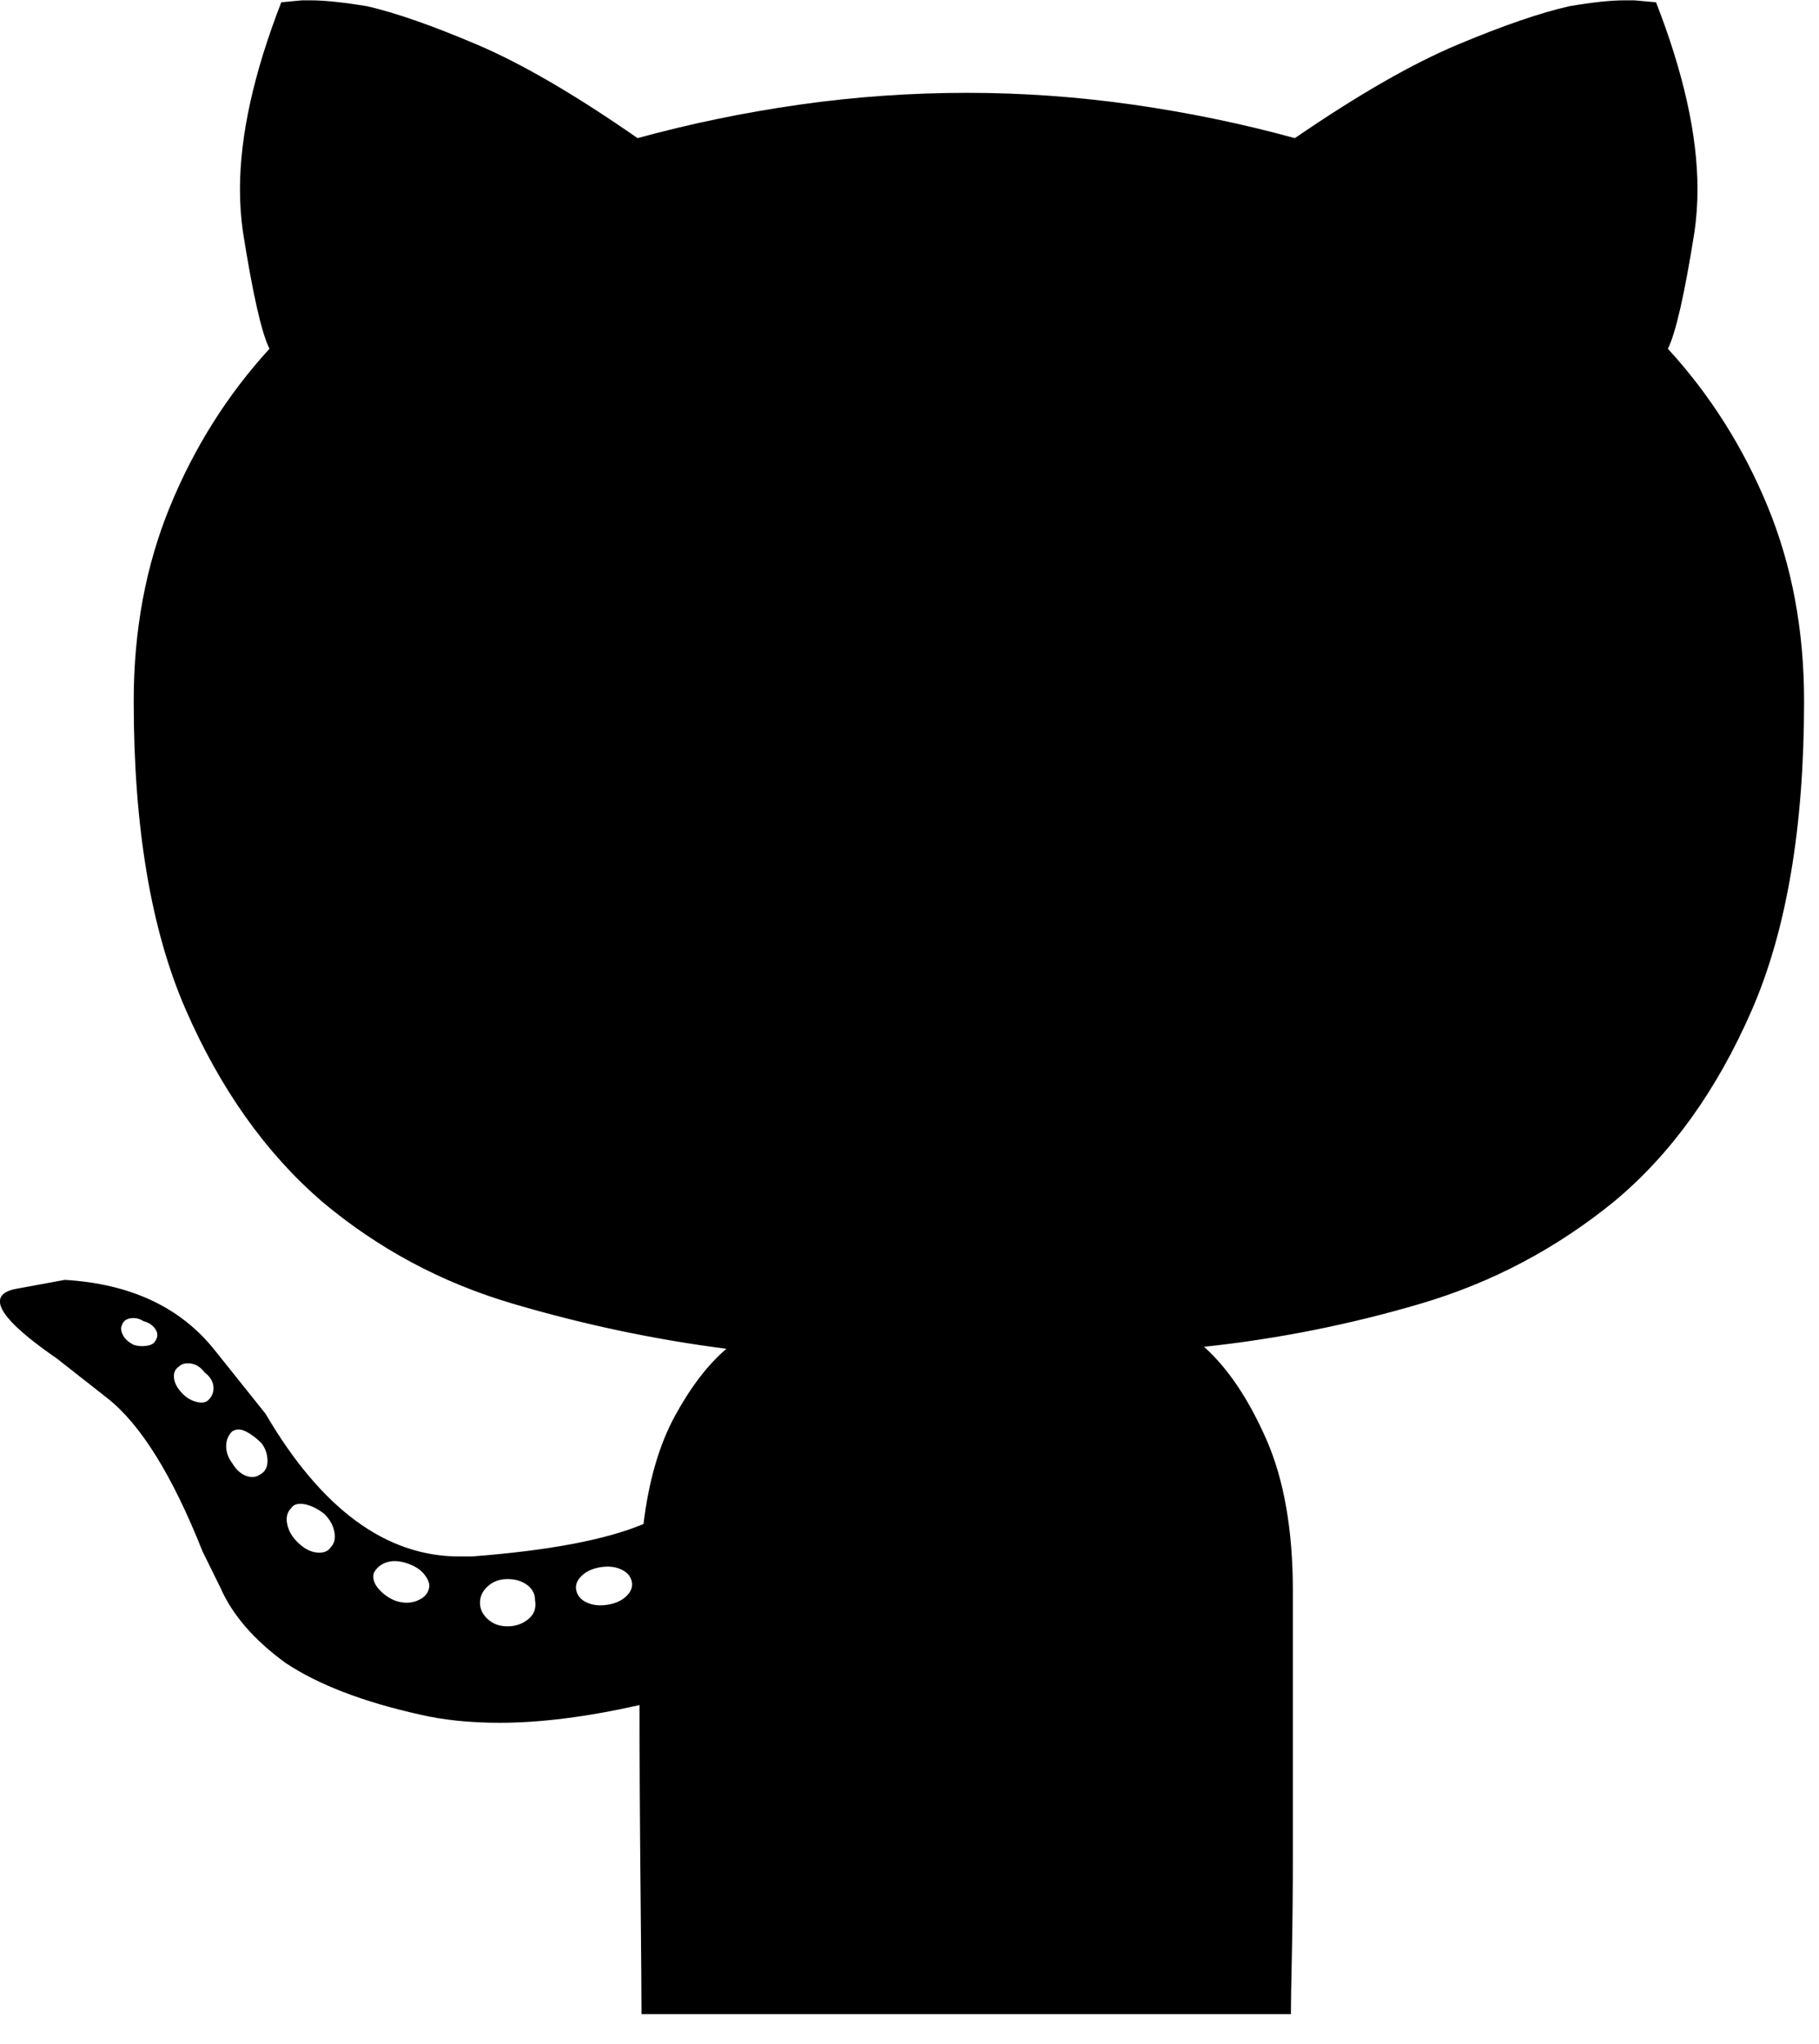 <svg xmlns="http://www.w3.org/2000/svg" xmlns:xlink="http://www.w3.org/1999/xlink" preserveAspectRatio="xMidYMid" width="65" height="73" viewBox="0 0 65 73" class="icon">
  <path class="social-icon" d="M2.317,45.715 C4.661,45.855 6.442,46.688 7.661,48.211 C7.661,48.211 9.488,50.496 9.488,50.496 C11.480,53.895 13.789,55.594 16.413,55.594 C16.551,55.594 16.700,55.594 16.862,55.594 C19.618,55.383 21.662,54.996 22.995,54.434 C23.182,52.887 23.559,51.598 24.123,50.566 C24.687,49.535 25.298,48.738 25.957,48.176 C23.394,47.848 20.843,47.309 18.303,46.559 C15.763,45.809 13.492,44.590 11.488,42.902 C9.485,41.168 7.865,38.883 6.630,36.047 C5.395,33.211 4.778,29.543 4.778,25.043 C4.778,22.512 5.211,20.191 6.079,18.082 C6.945,15.973 8.129,14.098 9.629,12.457 C9.348,11.895 9.031,10.500 8.680,8.273 C8.610,7.781 8.575,7.278 8.575,6.762 C8.575,4.840 9.067,2.613 10.051,0.082 C10.051,0.082 10.789,0.012 10.789,0.012 C10.882,0.012 10.988,0.012 11.105,0.012 C11.592,0.012 12.264,0.082 13.121,0.223 C14.141,0.457 15.450,0.914 17.048,1.594 C18.647,2.274 20.559,3.387 22.783,4.934 C24.664,4.418 26.591,4.020 28.566,3.738 C30.541,3.457 32.540,3.316 34.562,3.316 C36.537,3.316 38.511,3.457 40.486,3.738 C42.461,4.020 44.389,4.418 46.270,4.934 C48.527,3.387 50.466,2.274 52.089,1.594 C53.711,0.914 55.039,0.457 56.073,0.223 C56.896,0.082 57.554,0.012 58.049,0.012 C58.189,0.012 58.307,0.012 58.401,0.012 C58.401,0.012 59.177,0.082 59.177,0.082 C60.164,2.613 60.658,4.840 60.658,6.762 C60.658,7.278 60.622,7.781 60.552,8.273 C60.199,10.500 59.882,11.895 59.600,12.457 C61.105,14.098 62.292,15.973 63.162,18.082 C64.032,20.191 64.467,22.512 64.467,25.043 C64.467,29.543 63.843,33.223 62.598,36.082 C61.351,38.942 59.717,41.215 57.695,42.902 C55.626,44.590 53.322,45.809 50.784,46.559 C48.244,47.309 45.659,47.824 43.025,48.105 C43.871,48.862 44.612,49.961 45.247,51.402 C45.882,52.843 46.199,54.651 46.199,56.824 C46.199,58.391 46.199,59.978 46.199,61.585 C46.199,63.192 46.199,64.699 46.199,66.105 C46.199,67.512 46.187,68.742 46.164,69.797 C46.140,70.852 46.129,71.566 46.129,71.941 C46.129,71.941 22.924,71.941 22.924,71.941 C22.924,71.379 22.912,69.890 22.889,67.477 C22.865,65.063 22.853,62.871 22.853,60.902 C20.982,61.324 19.315,61.535 17.855,61.535 C16.800,61.535 15.851,61.438 15.007,61.242 C12.969,60.788 11.363,60.170 10.192,59.389 C9.067,58.566 8.293,57.669 7.871,56.698 C7.871,56.698 7.239,55.418 7.239,55.418 C6.161,52.699 5.024,50.871 3.829,49.934 C3.829,49.934 2.036,48.527 2.036,48.527 C0.677,47.590 -0.003,46.910 -0.003,46.488 C-0.003,46.254 0.196,46.102 0.595,46.031 C0.595,46.031 0.595,46.031 0.595,46.031 C0.595,46.031 2.317,45.715 2.317,45.715 ZM4.391,47.684 C4.462,47.824 4.590,47.942 4.778,48.035 C4.919,48.082 5.071,48.094 5.235,48.070 C5.399,48.047 5.504,47.988 5.551,47.895 C5.645,47.754 5.645,47.613 5.551,47.473 C5.457,47.332 5.317,47.239 5.130,47.191 C4.989,47.098 4.836,47.063 4.673,47.086 C4.508,47.110 4.403,47.191 4.356,47.332 C4.309,47.426 4.321,47.543 4.391,47.684 ZM6.536,49.793 C6.676,49.934 6.840,50.028 7.028,50.074 C7.215,50.121 7.356,50.098 7.450,50.004 C7.590,49.863 7.648,49.700 7.625,49.512 C7.602,49.324 7.496,49.160 7.309,49.020 C7.168,48.832 7.004,48.727 6.817,48.703 C6.629,48.680 6.488,48.715 6.395,48.809 C6.254,48.903 6.196,49.043 6.219,49.230 C6.242,49.418 6.348,49.606 6.536,49.793 C6.536,49.793 6.536,49.793 6.536,49.793 ZM8.293,52.254 C8.434,52.488 8.598,52.641 8.785,52.711 C8.973,52.781 9.137,52.770 9.278,52.676 C9.465,52.582 9.559,52.418 9.559,52.184 C9.559,51.950 9.488,51.739 9.348,51.551 C9.160,51.363 8.973,51.223 8.785,51.129 C8.598,51.036 8.434,51.036 8.293,51.129 C8.153,51.270 8.082,51.445 8.082,51.656 C8.082,51.867 8.153,52.067 8.293,52.254 C8.293,52.254 8.293,52.254 8.293,52.254 ZM10.613,55.066 C10.847,55.301 11.082,55.430 11.316,55.453 C11.550,55.477 11.715,55.418 11.809,55.277 C11.949,55.137 11.996,54.949 11.949,54.715 C11.902,54.481 11.785,54.270 11.598,54.082 C11.363,53.895 11.129,53.778 10.895,53.730 C10.660,53.684 10.496,53.730 10.402,53.871 C10.262,54.012 10.215,54.200 10.262,54.434 C10.309,54.668 10.426,54.879 10.613,55.066 C10.613,55.066 10.613,55.066 10.613,55.066 ZM13.531,56.754 C13.695,56.942 13.894,57.082 14.129,57.176 C14.410,57.270 14.667,57.270 14.902,57.176 C15.136,57.082 15.277,56.942 15.324,56.754 C15.370,56.613 15.324,56.450 15.183,56.262 C15.043,56.074 14.832,55.934 14.550,55.840 C14.269,55.746 14.023,55.734 13.812,55.805 C13.601,55.875 13.449,56.004 13.355,56.191 C13.308,56.379 13.367,56.567 13.531,56.754 ZM17.433,57.837 C17.620,58.006 17.855,58.090 18.136,58.090 C18.417,58.090 18.663,58.006 18.874,57.837 C19.085,57.668 19.167,57.443 19.120,57.161 C19.120,56.937 19.026,56.754 18.839,56.613 C18.651,56.473 18.417,56.402 18.136,56.402 C17.855,56.402 17.620,56.487 17.433,56.656 C17.245,56.825 17.152,57.021 17.152,57.246 C17.152,57.471 17.245,57.668 17.433,57.837 ZM20.984,57.246 C21.196,57.340 21.442,57.364 21.725,57.316 C22.007,57.270 22.230,57.164 22.395,57.000 C22.560,56.836 22.618,56.661 22.572,56.473 C22.524,56.285 22.395,56.145 22.183,56.051 C21.971,55.957 21.725,55.934 21.443,55.980 C21.161,56.028 20.937,56.133 20.773,56.297 C20.608,56.461 20.549,56.637 20.597,56.824 C20.643,57.012 20.772,57.153 20.984,57.246 Z" id="path-1" fill-rule="evenodd"/>
</svg>
